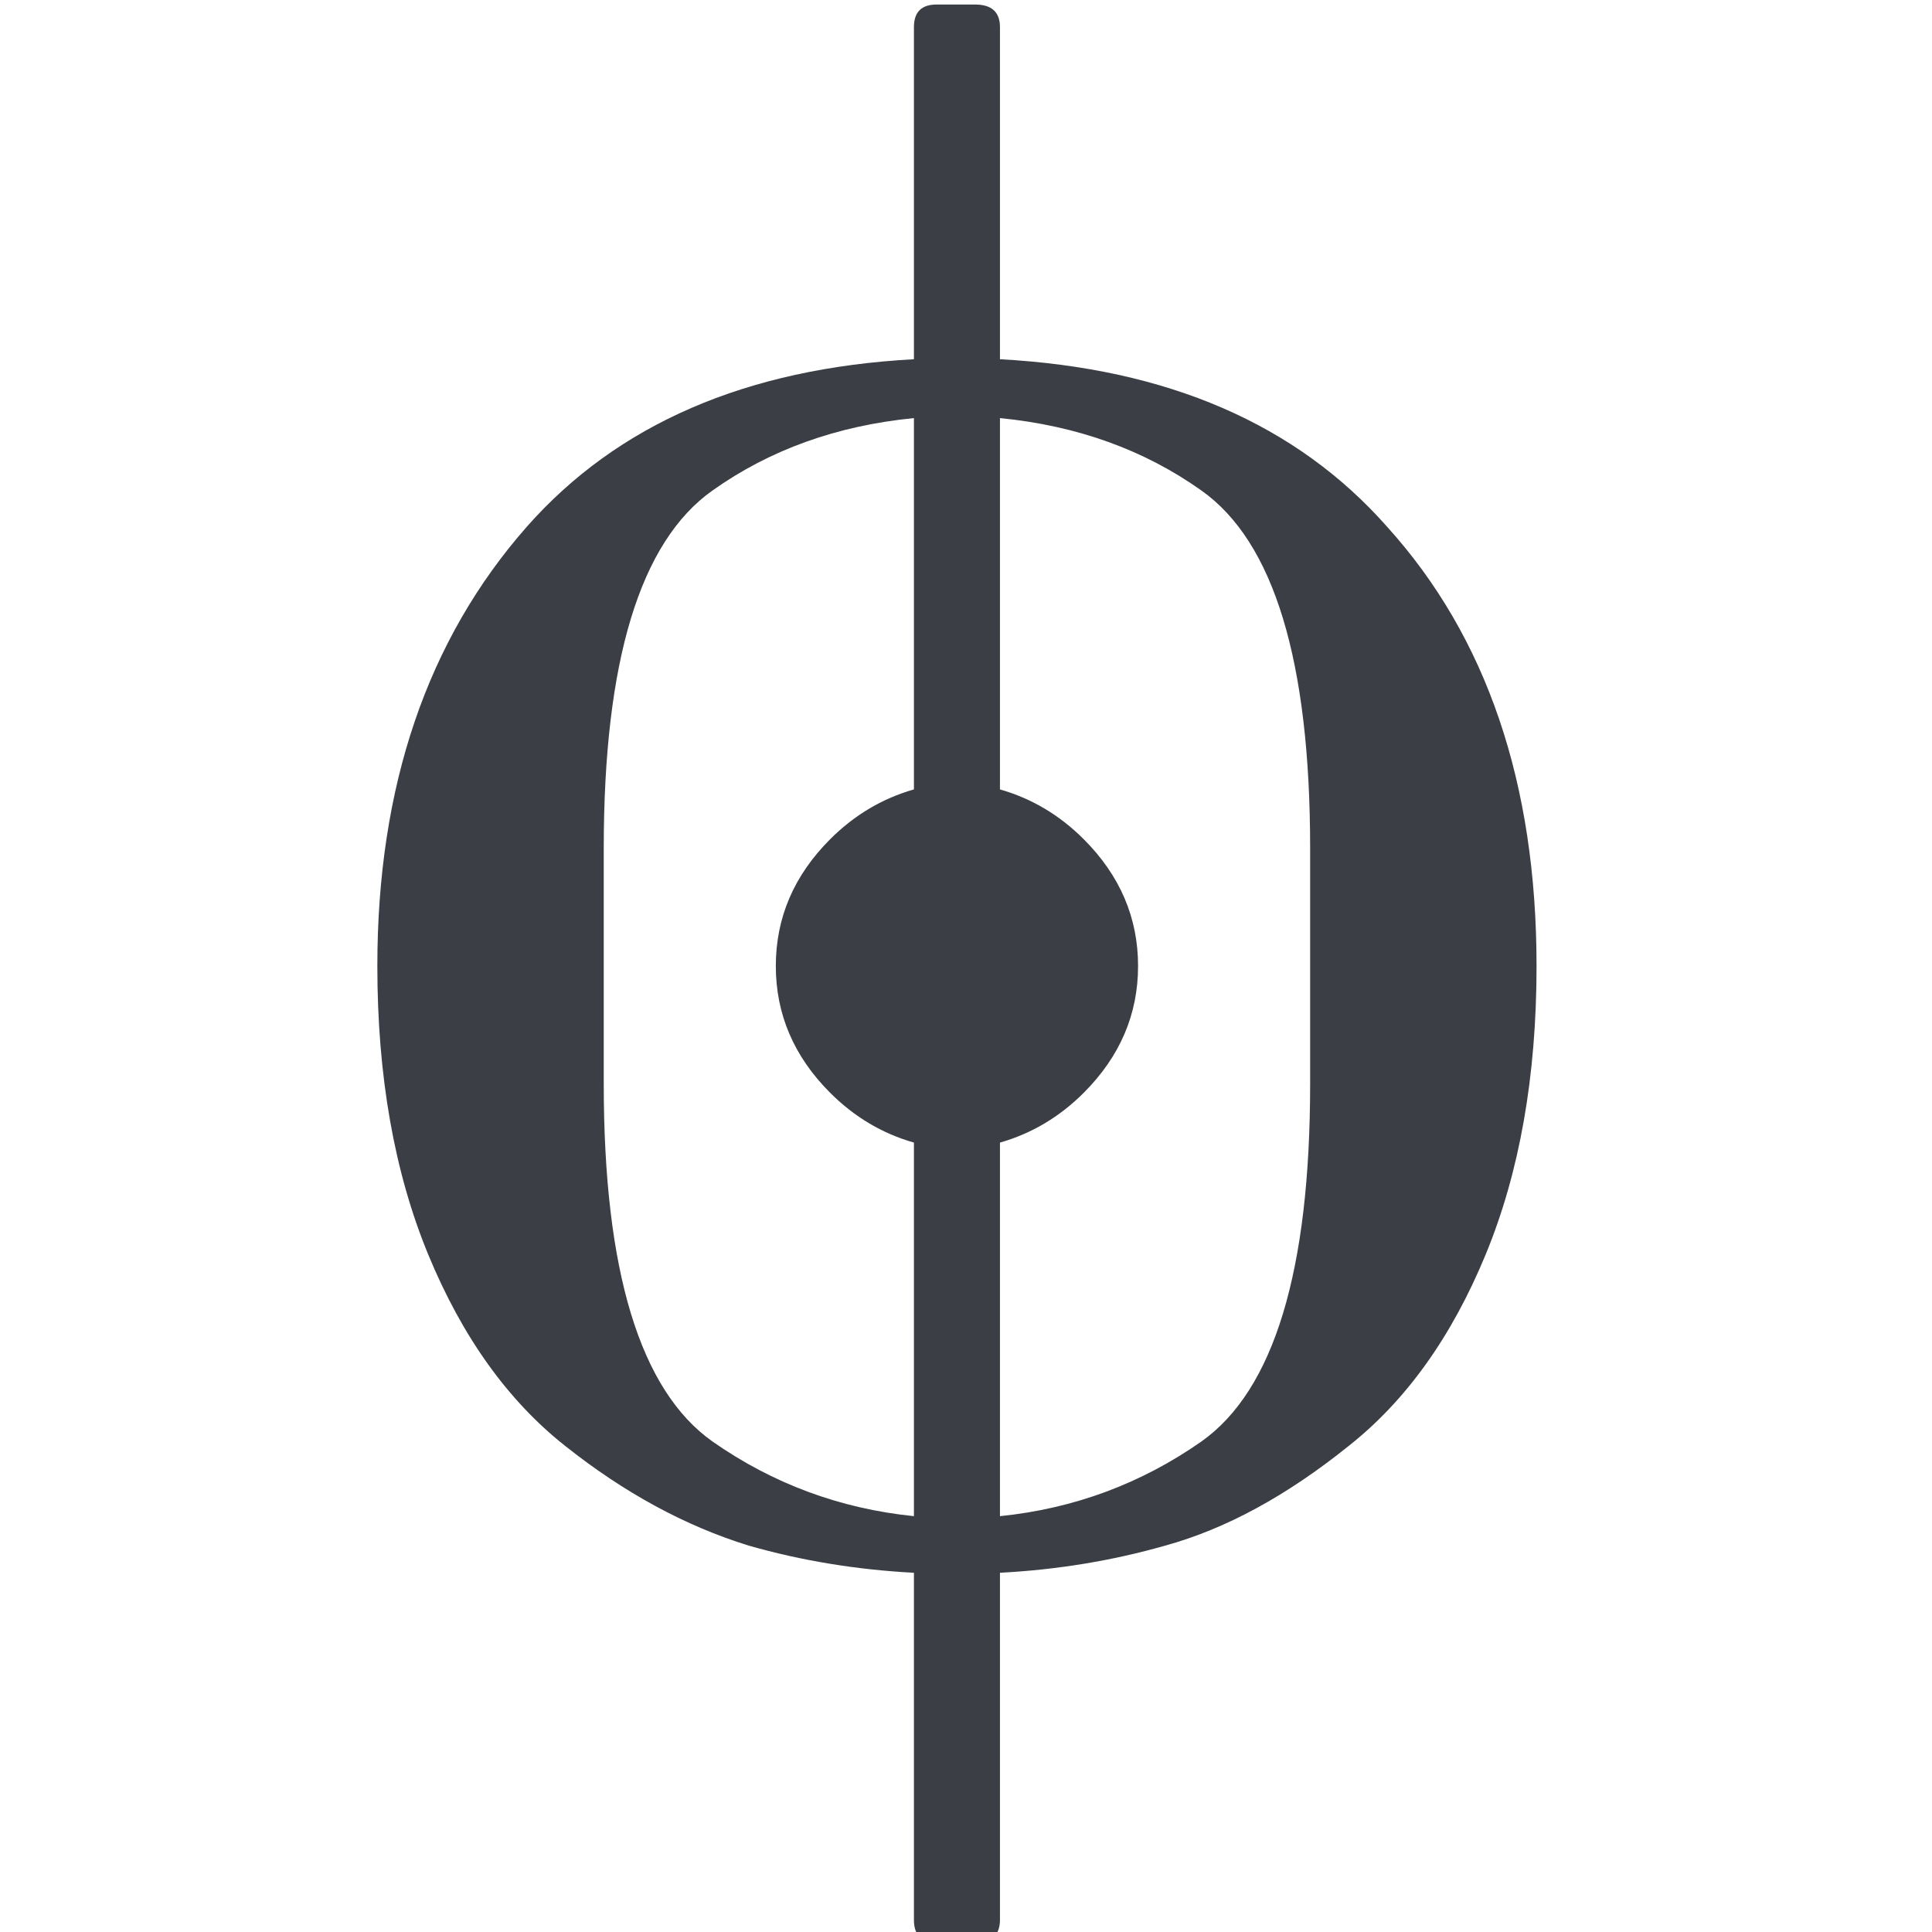 <?xml version="1.0" encoding="UTF-8" standalone="no"?>
<!-- Created with Inkscape (http://www.inkscape.org/) -->

<svg
   xmlns:dc="http://purl.org/dc/elements/1.1/"
   xmlns:cc="http://creativecommons.org/ns#"
   xmlns:rdf="http://www.w3.org/1999/02/22-rdf-syntax-ns#"
   xmlns:svg="http://www.w3.org/2000/svg"
   xmlns="http://www.w3.org/2000/svg"
   xmlns:sodipodi="http://sodipodi.sourceforge.net/DTD/sodipodi-0.dtd"
   xmlns:inkscape="http://www.inkscape.org/namespaces/inkscape"
   width="128"
   height="128"
   id="svg2"
   version="1.1"
   inkscape:version="0.48.3.1 r9886"
   sodipodi:docname="timesig_prolatio03.svg">
  <defs
     id="defs4" />
  <sodipodi:namedview
     id="base"
     pagecolor="#ffffff"
     bordercolor="#666666"
     borderopacity="1.0"
     inkscape:pageopacity="0.0"
     inkscape:pageshadow="2"
     inkscape:zoom="11.313708"
     inkscape:cx="49.010315"
     inkscape:cy="63.335364"
     inkscape:document-units="px"
     inkscape:current-layer="layer1"
     showgrid="true"
     inkscape:window-width="1280"
     inkscape:window-height="974"
     inkscape:window-x="0"
     inkscape:window-y="0"
     inkscape:window-maximized="1"
     inkscape:snap-grids="true">
    <inkscape:grid
       empspacing="5"
       visible="true"
       enabled="true"
       snapvisiblegridlinesonly="true"
       type="xygrid"
       id="grid3085" />
  </sodipodi:namedview>
  <g
     inkscape:label="Layer 1"
     inkscape:groupmode="layer"
     id="layer1"
     transform="translate(0,-924.362)">
    <g
       id="g3265"
       transform="matrix(0.15,0,0,-0.15,25,987.362)">
      <path
         id="path3267"
         d="m 275,-428 c 0,-6.667 -3.667,-10 -11,-10 l -17,0 c -6.667,0 -10,3.333 -10,10 l 0,153.333 c -25.333,1.333 -49.667,5.333 -73,12 -28,8.667 -55,23.333 -81,44 -25.333,20 -45.5,48.167 -60.5,84.5 C 7.5,-97.833 0,-55.333 0,-6.667 0,72.667 22,137.333 66,187.333 c 40,45.333 97,70 171,74 L 237,408 c 0,6.667 3.333,10 10,10 l 17,0 c 7.333,0 11,-3.333 11,-10 l 0,-146.667 c 74,-4 131,-28.667 171,-74 44,-48.667 66,-113.333 66,-194 0,-48.667 -7.5,-91.167 -22.5,-127.5 -15,-36.333 -35.167,-64.5 -60.5,-84.5 -27.333,-22 -54.333,-36.667 -81,-44 -23.333,-6.667 -47.667,-10.667 -73,-12 z M 176,-6.667 c 0,21.333 8,40 24,56 10.667,10.667 23,18 37,22 l 0,164 c -34,-3.333 -63.667,-14 -89,-32 C 116,180.667 100,128 100,45.333 l 0,-104 c 0,-82.667 16,-135.333 48,-158 26.667,-18.667 56.333,-29.667 89,-33 l 0,165 c -14,4 -26.333,11.333 -37,22 -16,16 -24,34.667 -24,56 z m 99,-78 0,-165 c 32.667,3.333 62.333,14.333 89,33 32,22.667 48,75.333 48,158 l 0,104 C 412,128 396,180.667 364,203.333 c -25.333,18 -55,28.667 -89,32 l 0,-164 c 14,-4 26.333,-11.333 37,-22 16,-16 24,-34.667 24,-56 C 336,-28 328,-46.667 312,-62.667 c -10.667,-10.667 -23,-18 -37,-22 z"
         inkscape:connector-curvature="0"
         style="fill:#3b3f45" />
         sodipodi:nodetypes="sssscccssccssssccsscccssscccsscccsscccsscccsssc" />
    </g>
  </g>
</svg>

